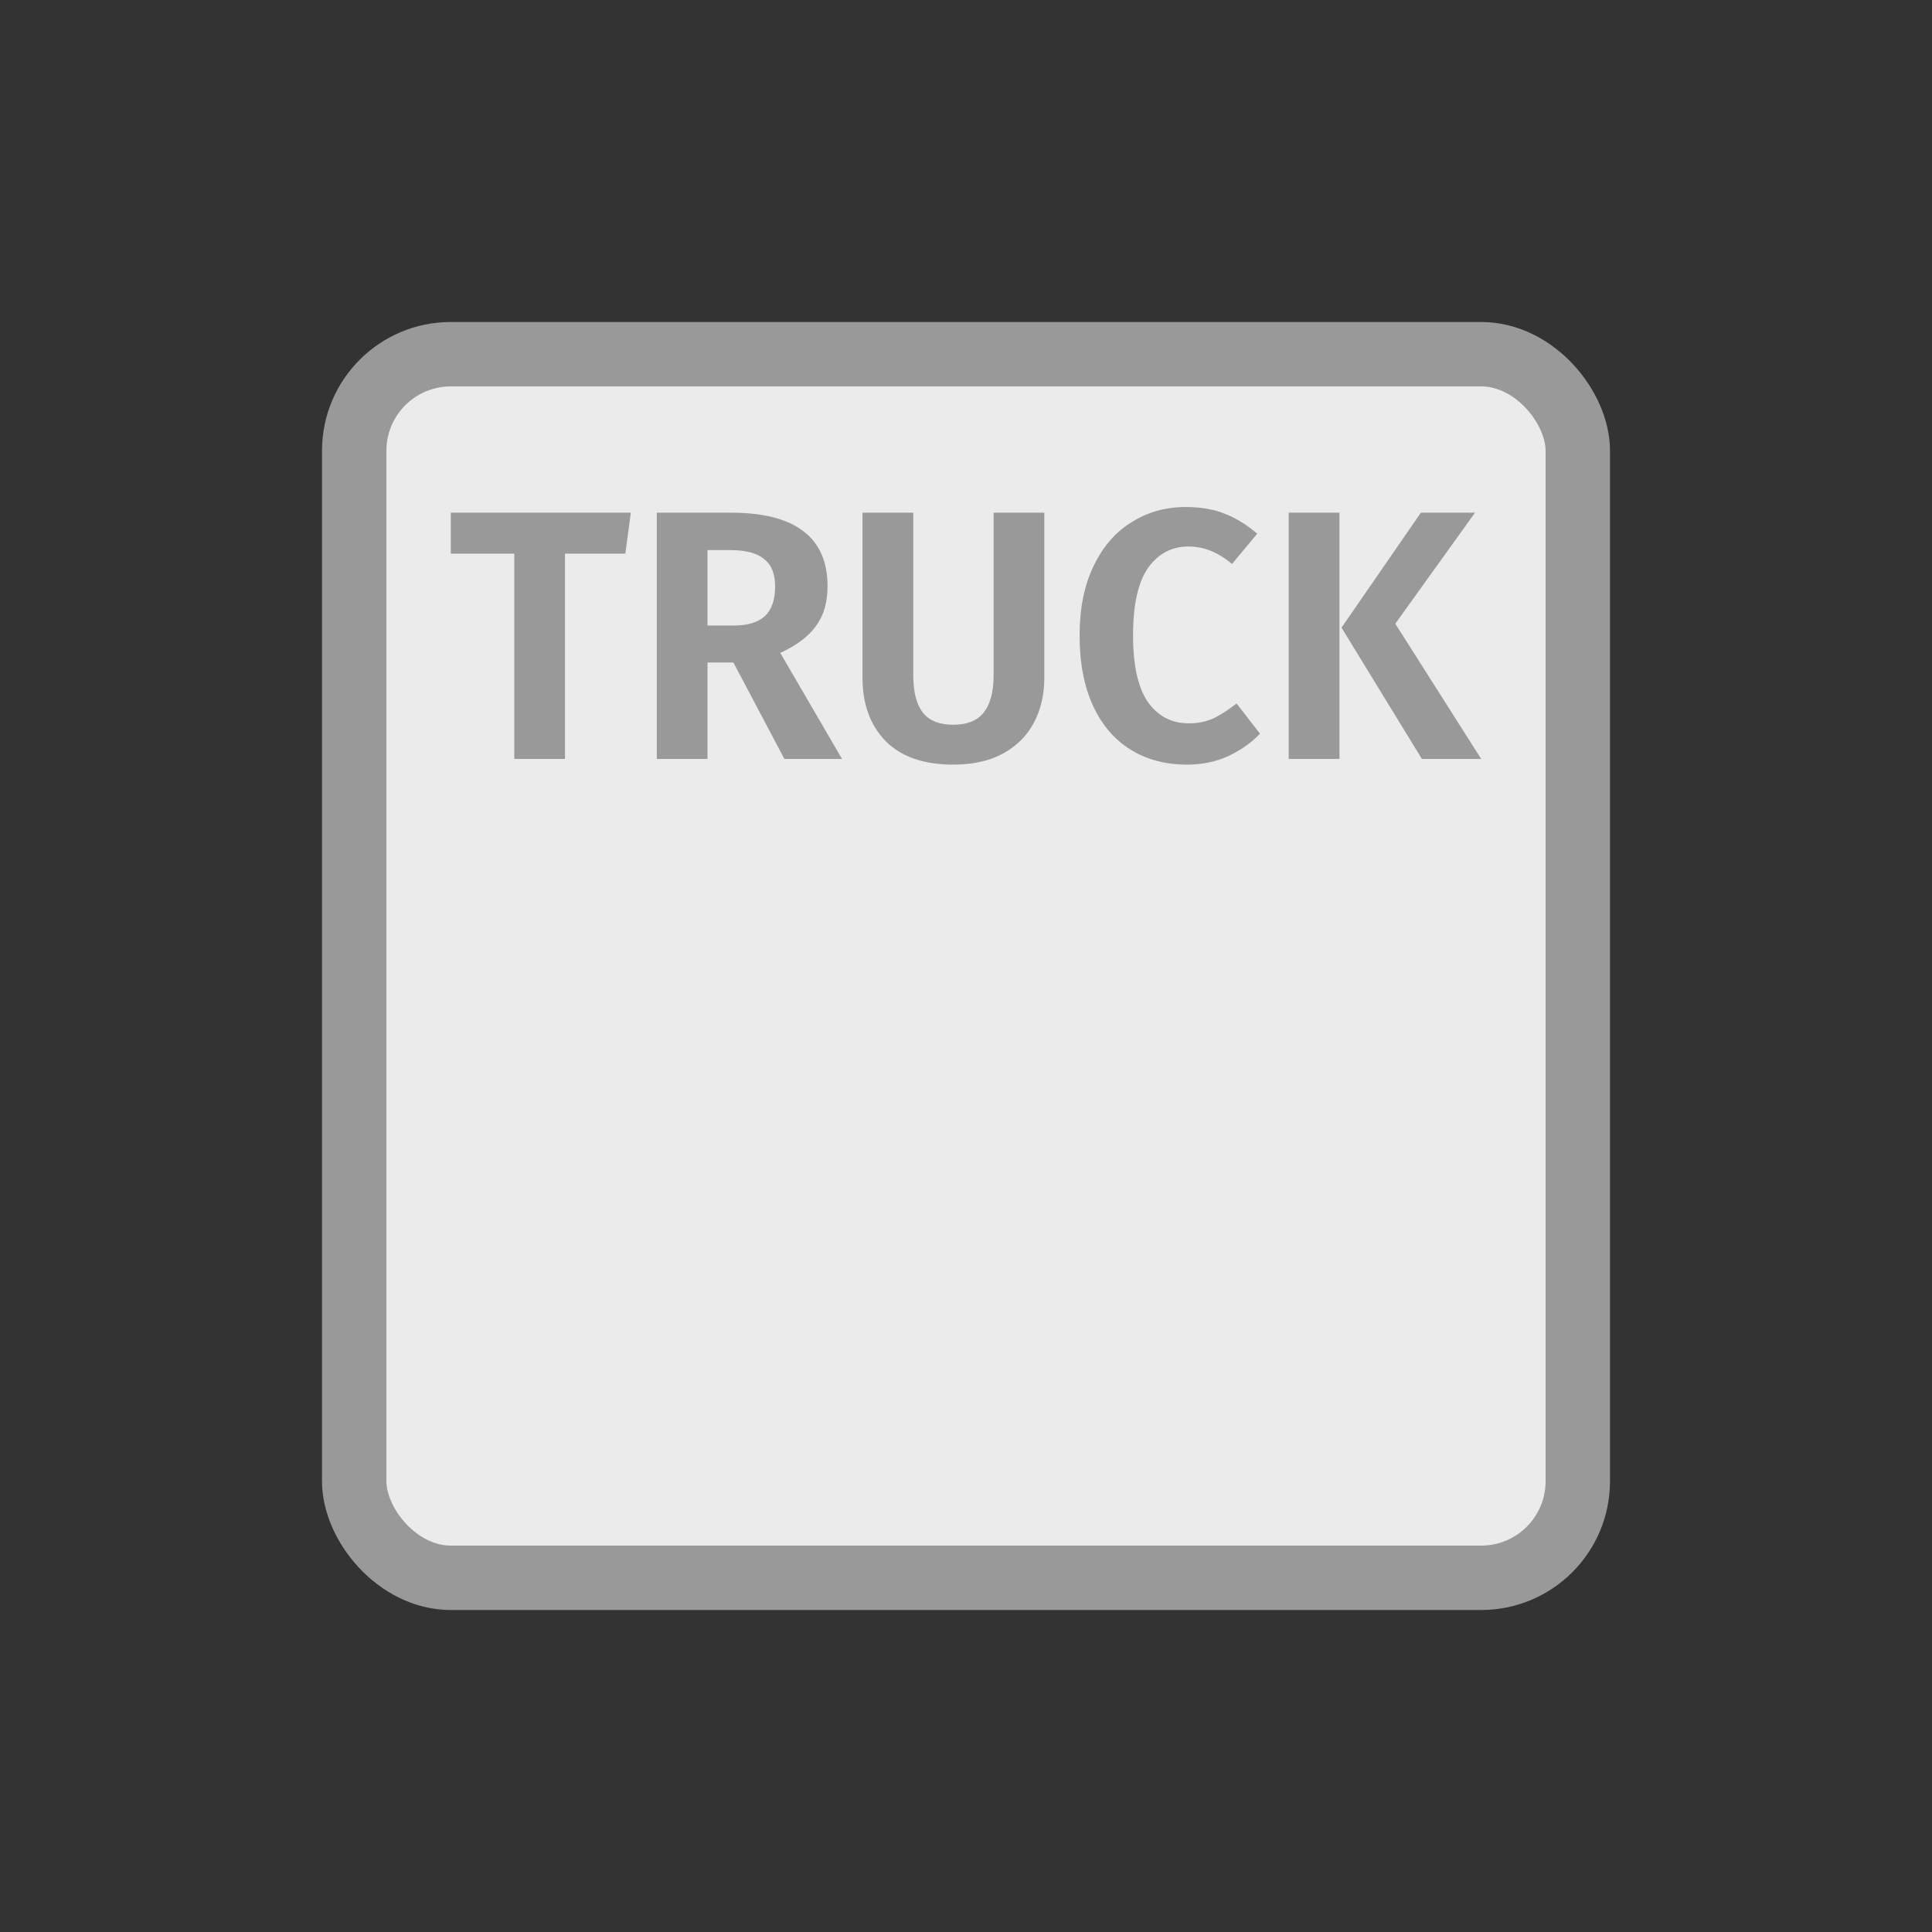 <svg width="30" height="30" viewBox="0 0 30 30" fill="none" xmlns="http://www.w3.org/2000/svg">
<rect x="0" y="0" width="30" height="30" fill="#333333" stroke="none"/>
<g id="day / speed_Sw_B0_0">
<g id="TruckMaster">
<g id="Background">
<rect id="Background_2" x="5.5" y="5.5" width="19" height="19" rx="1.5" fill="#EBEBEB" stroke="#999999"/>
</g>
<g id="Icon_Square">
<g id="TRUCK">
<path d="M9.71 8.597H8.773V11.785H7.986V8.597H7V7.961H9.796L9.71 8.597Z" fill="#999999"/>
<path d="M11.388 10.287H10.986V11.785H10.199V7.961H11.355C11.852 7.961 12.225 8.057 12.475 8.249C12.725 8.437 12.85 8.722 12.85 9.105C12.85 9.356 12.789 9.562 12.668 9.724C12.55 9.886 12.366 10.024 12.116 10.138L13.075 11.785H12.18L11.388 10.287ZM10.986 9.713H11.398C11.609 9.713 11.768 9.665 11.875 9.569C11.982 9.47 12.036 9.315 12.036 9.105C12.036 8.91 11.979 8.768 11.864 8.68C11.754 8.588 11.579 8.542 11.339 8.542H10.986V9.713Z" fill="#999999"/>
<path d="M16.216 10.525C16.216 10.787 16.162 11.018 16.055 11.221C15.948 11.424 15.787 11.584 15.573 11.702C15.363 11.816 15.105 11.873 14.802 11.873C14.345 11.873 13.995 11.752 13.752 11.508C13.513 11.262 13.393 10.934 13.393 10.525V7.961H14.181V10.486C14.181 10.744 14.231 10.938 14.331 11.066C14.431 11.192 14.588 11.254 14.802 11.254C15.016 11.254 15.173 11.192 15.273 11.066C15.377 10.938 15.429 10.744 15.429 10.486V7.961H16.216V10.525Z" fill="#999999"/>
<path d="M18.414 7.873C18.646 7.873 18.847 7.908 19.019 7.978C19.19 8.044 19.358 8.147 19.522 8.287L19.131 8.757C18.917 8.577 18.692 8.486 18.456 8.486C18.192 8.486 17.982 8.599 17.824 8.823C17.671 9.044 17.594 9.392 17.594 9.868C17.594 10.332 17.671 10.676 17.824 10.901C17.982 11.122 18.194 11.232 18.462 11.232C18.601 11.232 18.728 11.206 18.842 11.155C18.956 11.1 19.076 11.022 19.201 10.923L19.565 11.392C19.433 11.532 19.269 11.648 19.072 11.741C18.88 11.829 18.665 11.873 18.43 11.873C18.098 11.873 17.806 11.796 17.557 11.641C17.307 11.486 17.112 11.26 16.973 10.961C16.834 10.659 16.764 10.295 16.764 9.868C16.764 9.451 16.835 9.094 16.978 8.796C17.121 8.494 17.317 8.265 17.567 8.111C17.817 7.952 18.099 7.873 18.414 7.873Z" fill="#999999"/>
<path d="M20.799 11.785H20.011V7.961H20.799V11.785ZM21.666 9.685L23 11.785H22.079L20.831 9.746L22.063 7.961H22.904L21.666 9.685Z" fill="#999999"/>
</g>
</g>
</g>
</g>
</svg>
